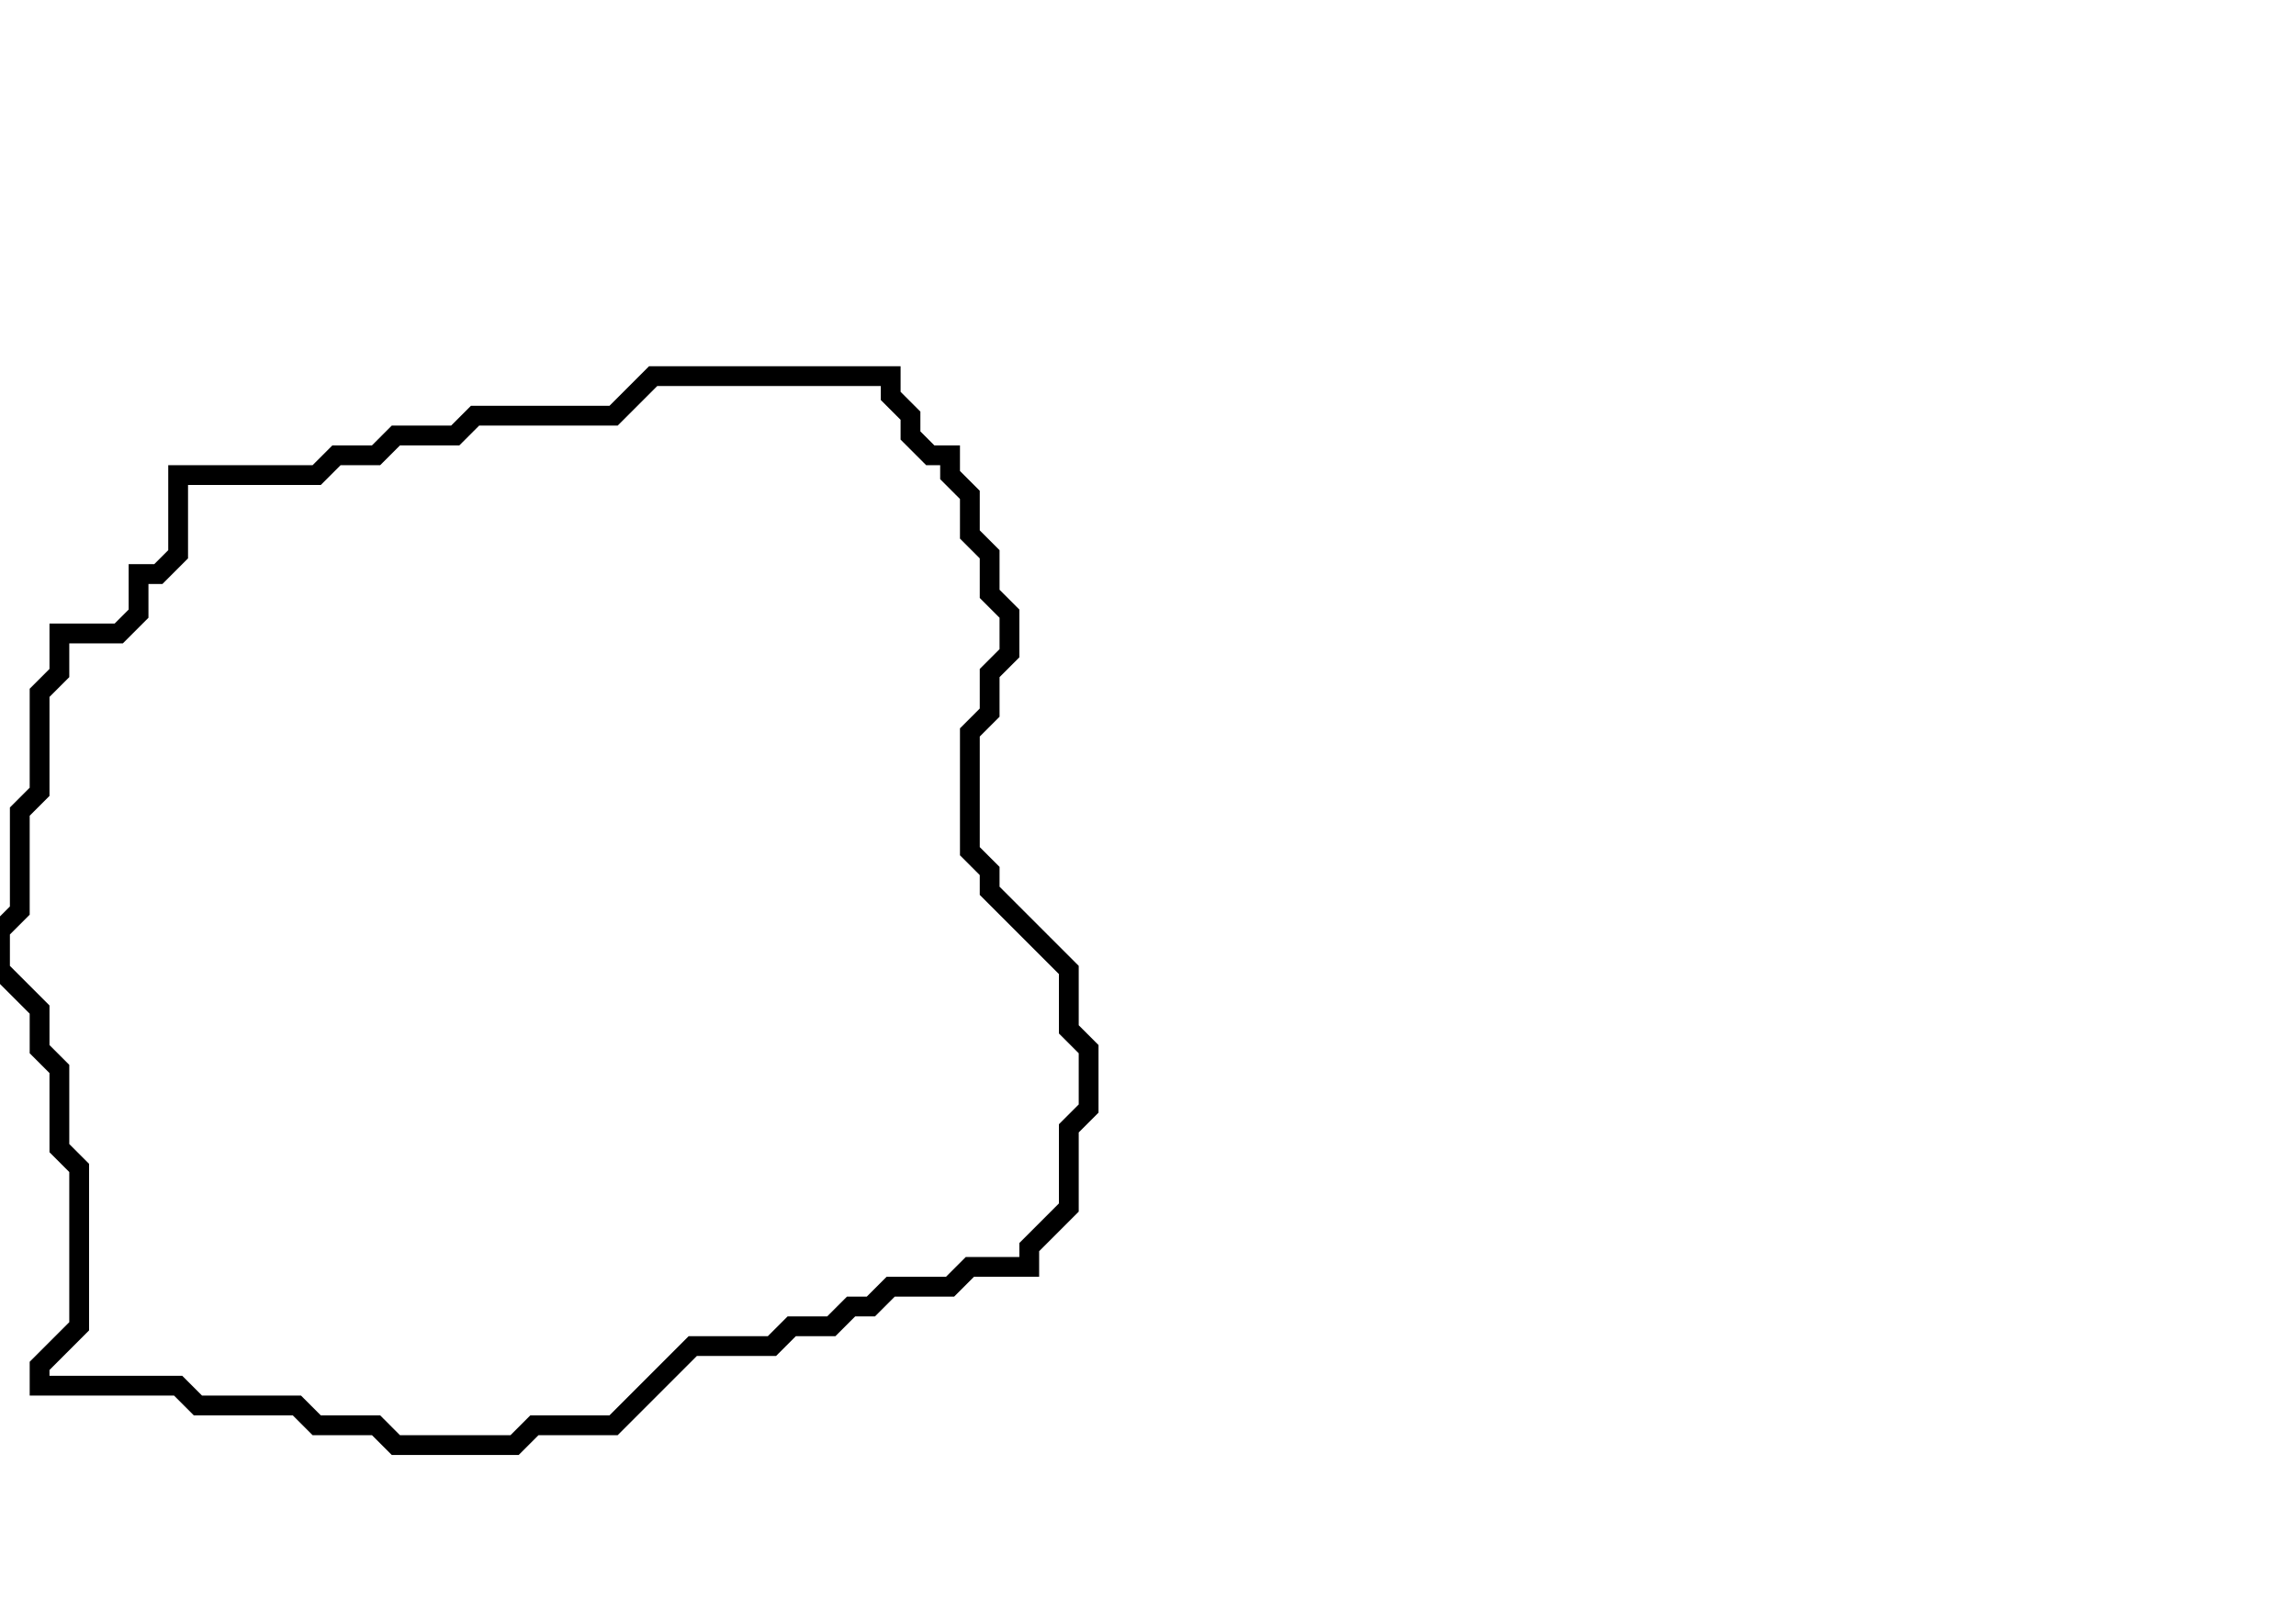 <svg xmlns="http://www.w3.org/2000/svg" width="116" height="82">
  <path d="M 33,19 L 31,21 L 24,21 L 23,22 L 20,22 L 19,23 L 17,23 L 16,24 L 9,24 L 9,28 L 8,29 L 7,29 L 7,31 L 6,32 L 3,32 L 3,34 L 2,35 L 2,40 L 1,41 L 1,46 L 0,47 L 0,49 L 2,51 L 2,53 L 3,54 L 3,58 L 4,59 L 4,67 L 2,69 L 2,70 L 9,70 L 10,71 L 15,71 L 16,72 L 19,72 L 20,73 L 26,73 L 27,72 L 31,72 L 35,68 L 39,68 L 40,67 L 42,67 L 43,66 L 44,66 L 45,65 L 48,65 L 49,64 L 52,64 L 52,63 L 54,61 L 54,57 L 55,56 L 55,53 L 54,52 L 54,49 L 50,45 L 50,44 L 49,43 L 49,37 L 50,36 L 50,34 L 51,33 L 51,31 L 50,30 L 50,28 L 49,27 L 49,25 L 48,24 L 48,23 L 47,23 L 46,22 L 46,21 L 45,20 L 45,19 Z" fill="none" stroke="black" stroke-width="1"/>
</svg>